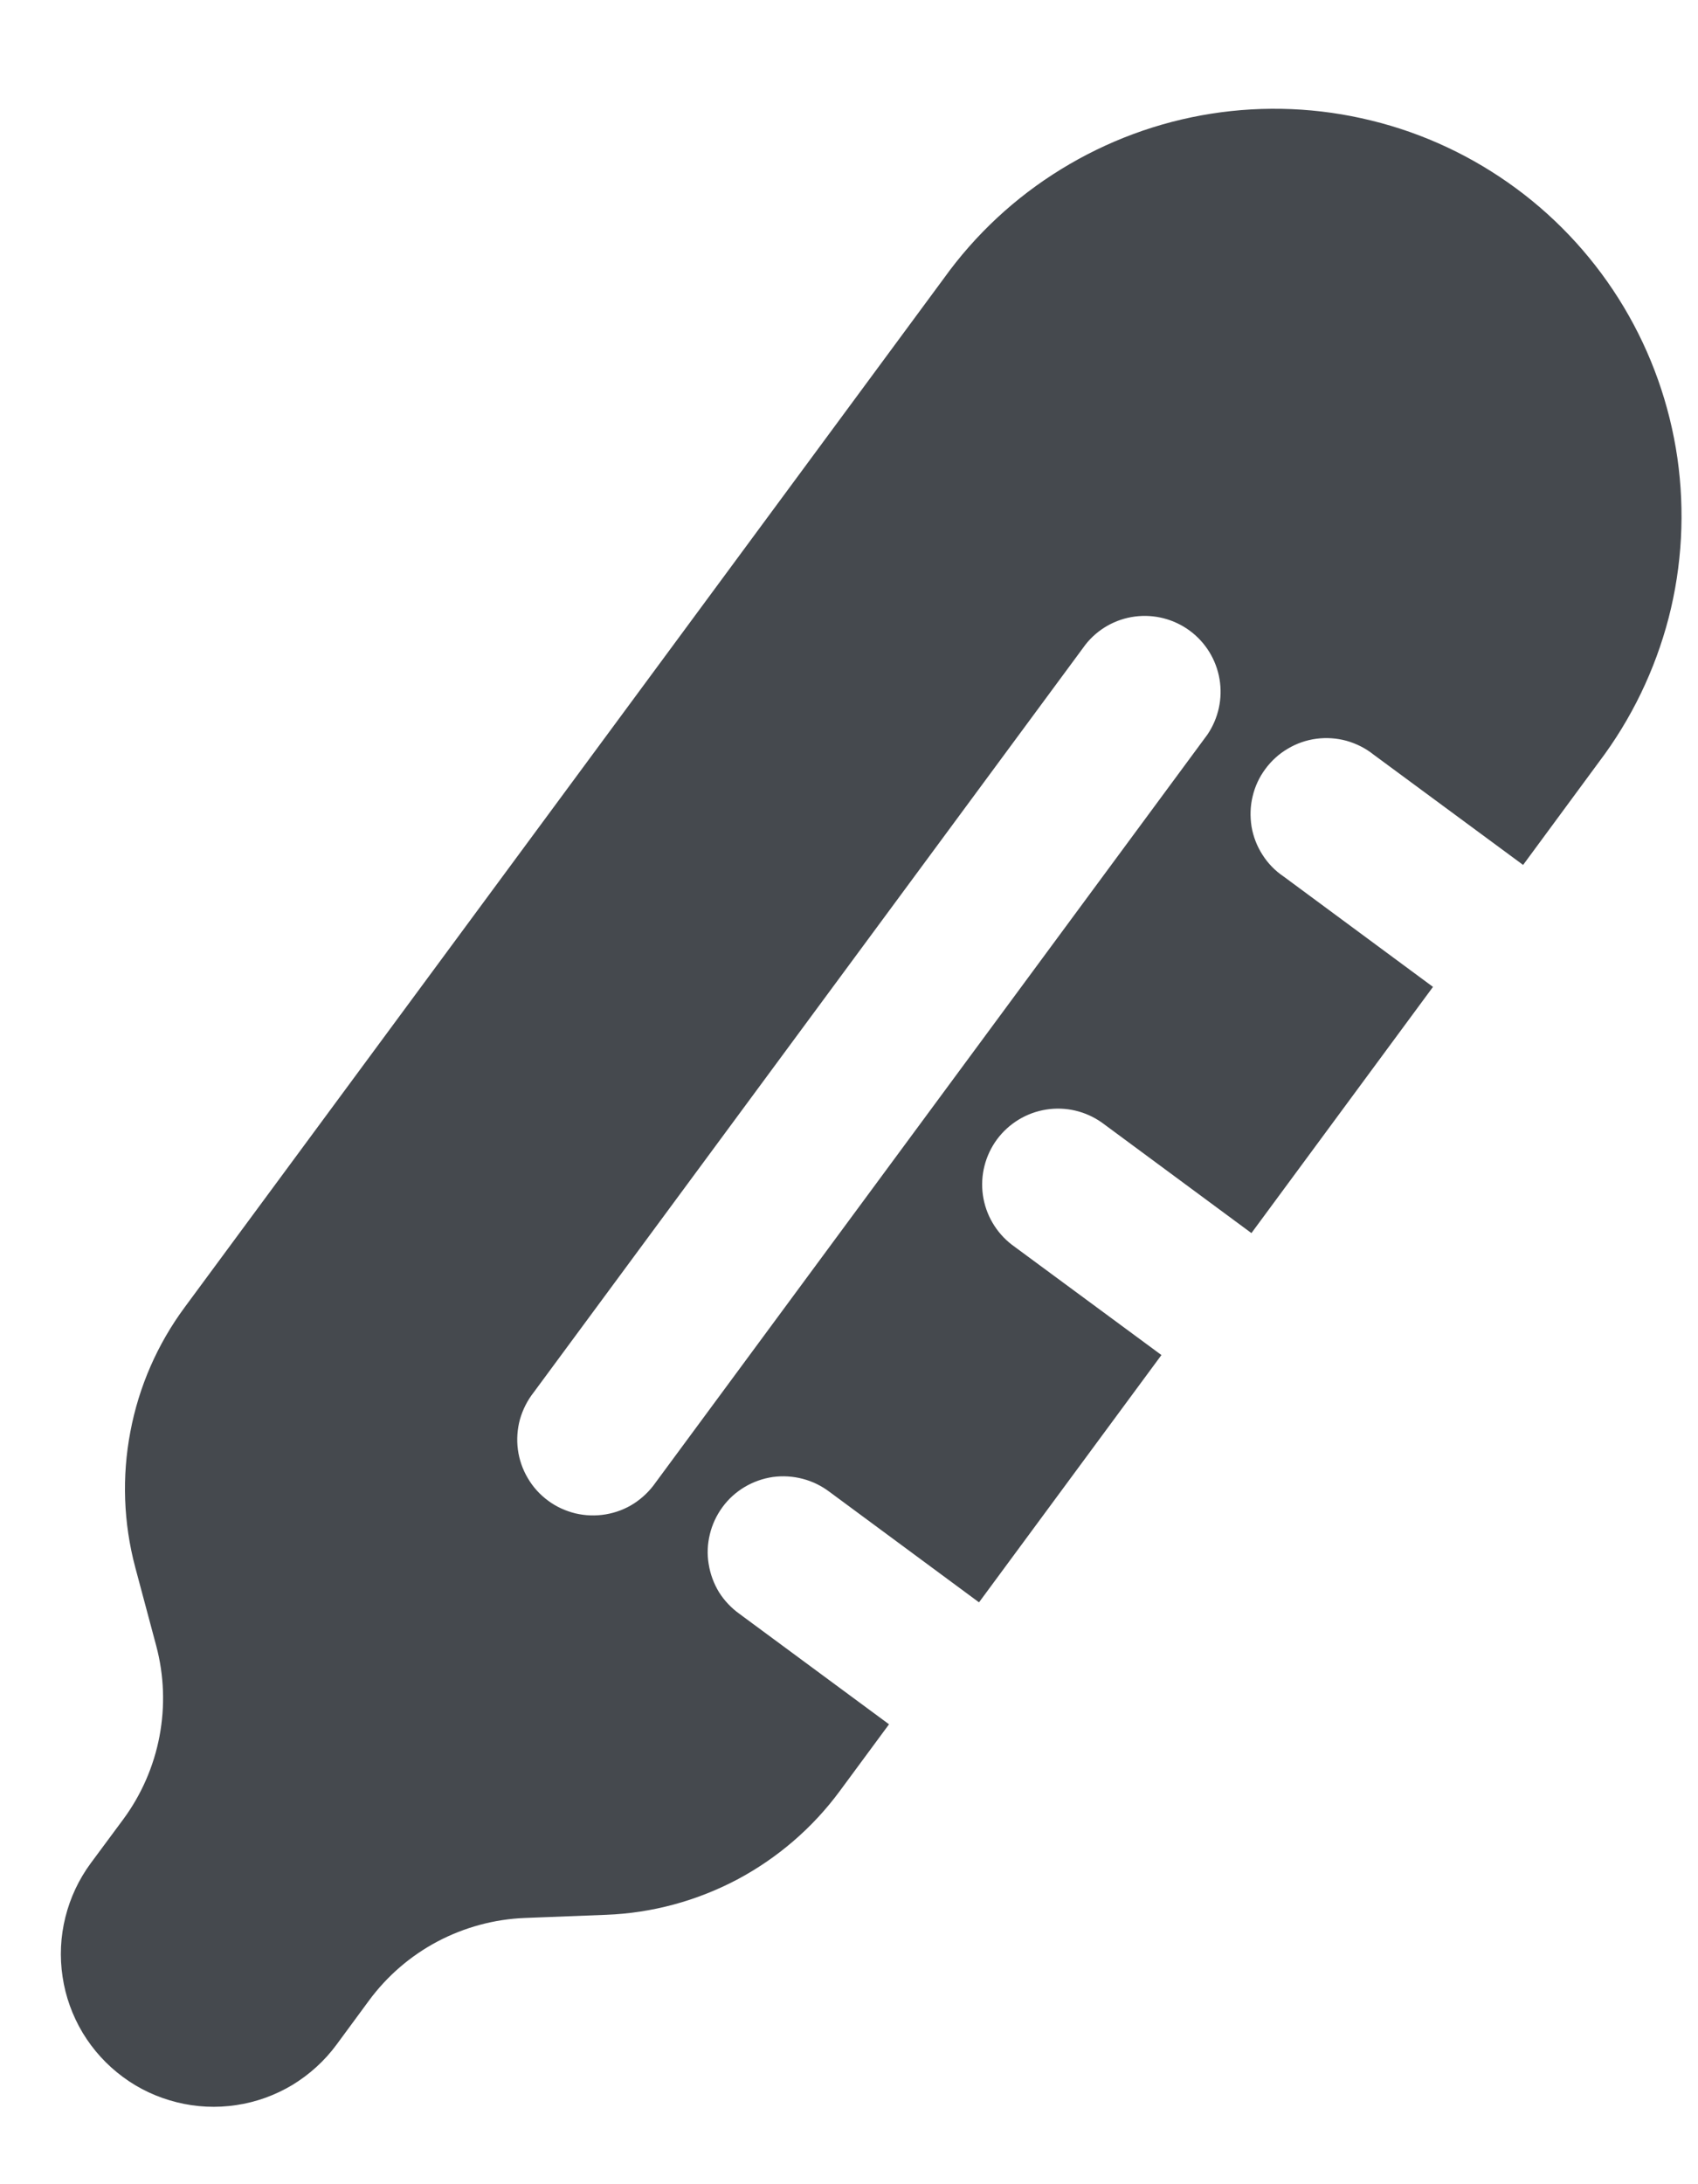 <svg width="14" height="18" viewBox="0 0 14 18" fill="none" xmlns="http://www.w3.org/2000/svg">
<path fill-rule="evenodd" clip-rule="evenodd" d="M3.042 16.487L2.774 16.851C2.676 16.984 2.552 17.096 2.411 17.182C2.269 17.267 2.112 17.324 1.949 17.348C1.785 17.373 1.618 17.365 1.458 17.325C1.297 17.285 1.146 17.215 1.013 17.116C0.88 17.018 0.768 16.895 0.682 16.753C0.597 16.611 0.54 16.454 0.516 16.291C0.491 16.127 0.499 15.96 0.539 15.8C0.579 15.639 0.65 15.488 0.748 15.355L1.017 14.992C1.166 14.79 1.268 14.556 1.315 14.309C1.362 14.061 1.353 13.806 1.288 13.563L1.115 12.916C1.018 12.551 1.004 12.169 1.075 11.798C1.145 11.427 1.298 11.077 1.523 10.773L7.782 2.294C8.041 1.933 8.37 1.627 8.748 1.395C9.127 1.162 9.547 1.006 9.986 0.937C10.425 0.868 10.874 0.887 11.305 0.993C11.737 1.098 12.143 1.289 12.501 1.553C12.858 1.816 13.16 2.149 13.388 2.53C13.616 2.911 13.766 3.334 13.83 3.774C13.893 4.214 13.869 4.662 13.758 5.092C13.646 5.522 13.451 5.926 13.183 6.28L12.558 7.128L11.324 6.218C11.259 6.166 11.183 6.128 11.102 6.105C11.021 6.083 10.937 6.077 10.854 6.088C10.77 6.099 10.69 6.127 10.618 6.17C10.546 6.212 10.483 6.269 10.433 6.337C10.383 6.404 10.347 6.481 10.328 6.563C10.308 6.644 10.306 6.729 10.319 6.812C10.333 6.895 10.364 6.974 10.409 7.044C10.454 7.115 10.513 7.176 10.583 7.223L11.815 8.133L10.318 10.162L9.086 9.252C8.952 9.157 8.787 9.118 8.625 9.144C8.463 9.17 8.318 9.258 8.22 9.39C8.123 9.522 8.081 9.687 8.104 9.849C8.127 10.011 8.213 10.158 8.343 10.258L9.576 11.167L8.072 13.205L6.84 12.295C6.774 12.245 6.699 12.208 6.618 12.187C6.538 12.166 6.454 12.161 6.372 12.172C6.29 12.184 6.211 12.212 6.14 12.254C6.068 12.297 6.006 12.353 5.957 12.42C5.908 12.487 5.872 12.563 5.853 12.643C5.833 12.724 5.829 12.807 5.843 12.889C5.856 12.972 5.885 13.05 5.928 13.121C5.972 13.191 6.03 13.252 6.097 13.3L7.33 14.21L6.924 14.76C6.7 15.064 6.41 15.313 6.077 15.49C5.743 15.666 5.374 15.766 4.997 15.78L4.327 15.806C4.075 15.816 3.829 15.883 3.607 16C3.384 16.118 3.191 16.285 3.042 16.487ZM9.955 6.054C10.046 5.92 10.082 5.756 10.055 5.597C10.028 5.437 9.94 5.294 9.81 5.198C9.68 5.102 9.517 5.06 9.357 5.081C9.196 5.102 9.05 5.185 8.95 5.312L4.4 11.475C4.348 11.541 4.31 11.617 4.287 11.697C4.265 11.778 4.259 11.863 4.27 11.946C4.281 12.029 4.309 12.11 4.352 12.182C4.394 12.254 4.451 12.317 4.519 12.367C4.586 12.417 4.663 12.452 4.745 12.472C4.826 12.491 4.911 12.494 4.994 12.48C5.077 12.466 5.156 12.436 5.226 12.391C5.297 12.345 5.358 12.286 5.406 12.217L9.955 6.054Z" fill="#45494E"/>
</svg>
